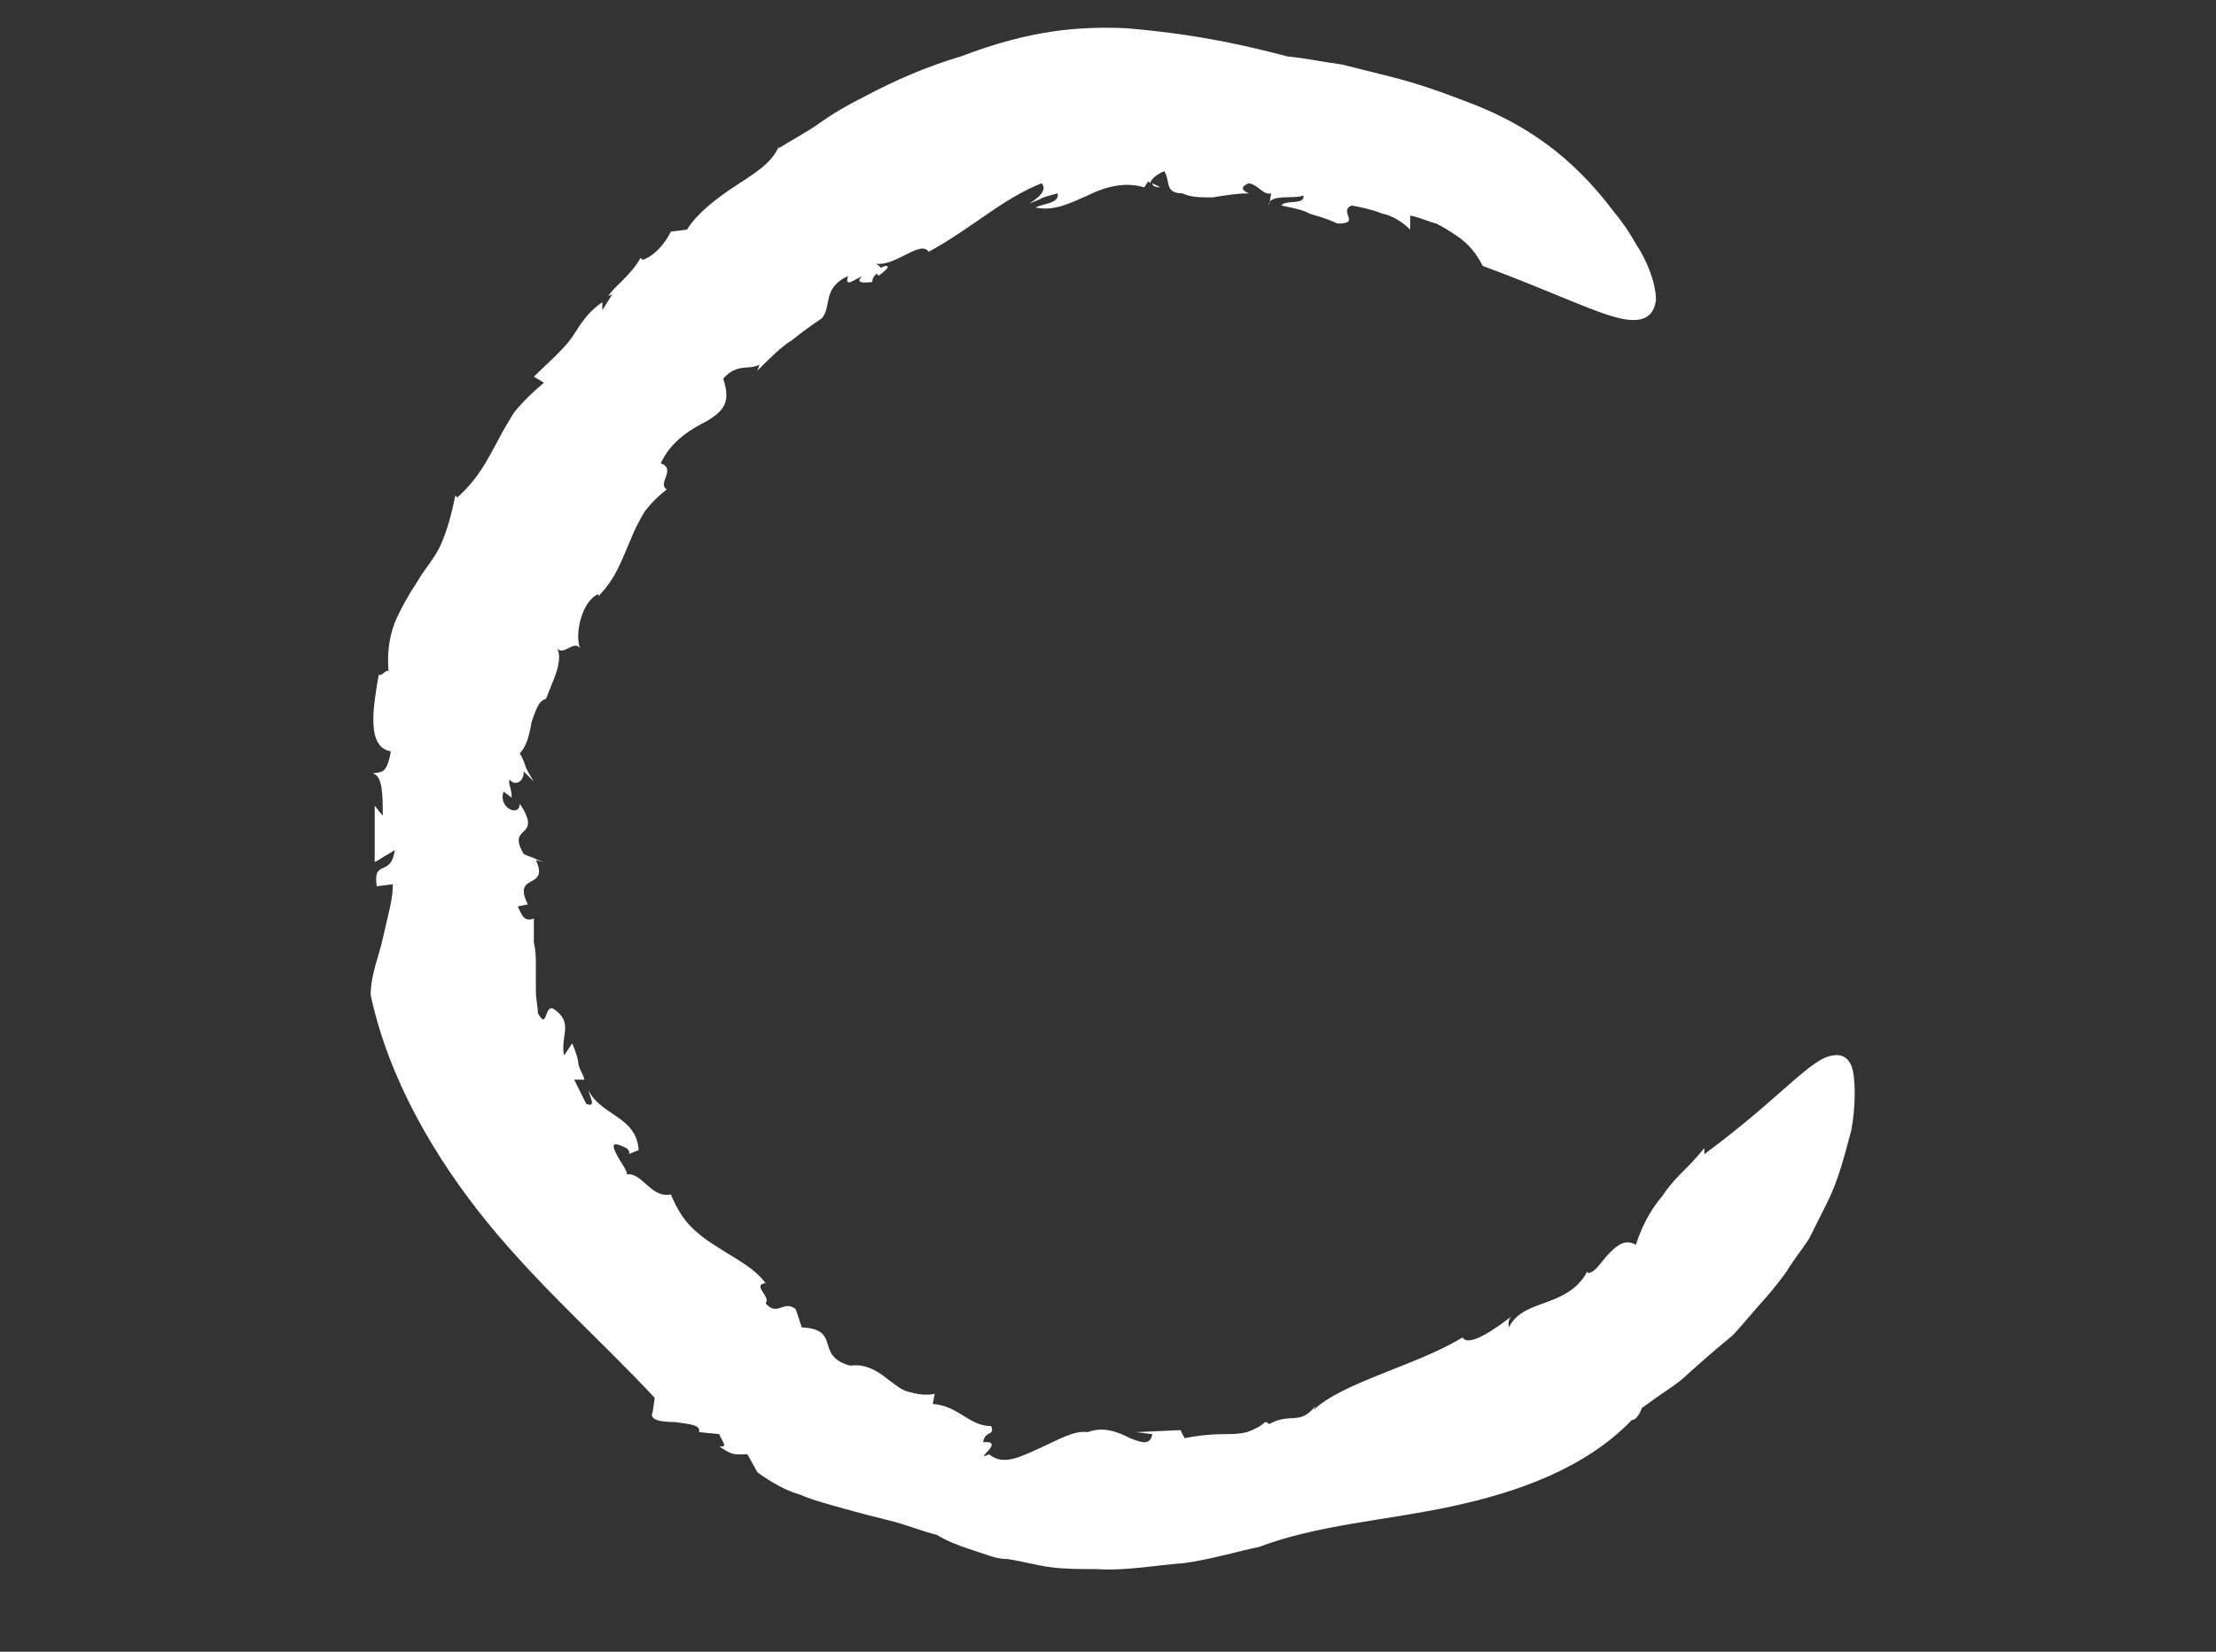 <?xml version="1.0" encoding="utf-8"?>
<!-- Generator: Adobe Illustrator 18.1.1, SVG Export Plug-In . SVG Version: 6.00 Build 0)  -->
<svg version="1.1" id="Layer_1" xmlns="http://www.w3.org/2000/svg" xmlns:xlink="http://www.w3.org/1999/xlink" x="0px" y="0px"
	 viewBox="0 0 110 82" enable-background="new 0 0 110 82" xml:space="preserve">
<rect x="0" y="0" width="110" height="82" fill="#333333" stroke="none"/>
<g>
	<path fill="#ffffff" d="M57.6,9.3l-0.4-0.2C57.2,9.2,57.3,9.3,57.6,9.3z"/>
	<path fill="#ffffff" d="M62.7,70.6C62.7,70.6,62.7,70.6,62.7,70.6C62.7,70.6,62.7,70.6,62.7,70.6z"/>
	<path fill="#ffffff" d="M38.6,7.4C38.6,7.4,38.6,7.4,38.6,7.4c0-0.1,0.1-0.1,0.1-0.1L38.6,7.4z"/>
	<path fill="#ffffff" d="M63.9,2.8c-3.4-0.9-5.7-1.2-8-1.4c-2.4-0.1-4.8,0.1-8.2,1.4c-1.7,0.5-3.3,1.2-4.8,2
		c-0.8,0.4-1.5,0.8-2.2,1.3C40,6.6,39.2,7,38.6,7.4c-0.4,0.8-1.3,1.3-2.2,1.9c-0.9,0.6-1.8,1.3-2.3,2.1l-0.8,0.1
		c-0.3,0.6-0.8,1.2-1.4,1.4l-0.1-0.1c-0.5,0.9-1.4,1.5-1.6,1.9l0.2-0.1l-0.5,0.8V15c-1,0.7-1.2,1.4-1.7,2c-0.5,0.6-1.2,1.2-1.7,1.7
		l0.5,0.3c-0.6,0.5-1.1,1-1.5,1.5c-0.3,0.5-0.6,1-0.8,1.4c-0.5,0.9-0.9,1.8-2,2.8l-0.1-0.1c-0.2,1-0.4,1.7-0.7,2.4
		c-0.3,0.7-0.8,1.2-1.2,1.9c-0.4,0.6-0.8,1.3-1.1,2c-0.3,0.8-0.4,1.6-0.3,2.6c0-0.5-0.3,0.1-0.5,0c-0.3,1.7-0.6,3.6,0.6,3.8
		c-0.2,1.2-0.5,1-0.9,1.1c0.5,0.1,0.5,1.1,0.5,2.1L18.6,40c0,0,0,0.7,0,1.4c0,0.3,0,0.7,0,1c0,0.3,0,0.4,0,0.4s0.2-0.1,0.5-0.3
		c0.2-0.1,0.5-0.3,0.5-0.3c-0.2,1.4-1.1,0.4-0.9,1.8l0.8-0.1c0,0.5-0.1,1-0.2,1.4c-0.1,0.4-0.2,0.9-0.3,1.3
		c-0.2,0.9-0.6,1.8-0.6,2.8c0.9,4.2,3.2,8.1,5.8,11.3c2.7,3.3,5.7,5.9,8.3,8.7l-0.1,0.7c-0.2,0.4,0.4,0.5,1.1,0.5
		c0.6,0.1,1.3,0.1,1.2,0.5l1,0.1c0.1,0.3,0.5,0.7,0,0.6c0.7,0.5,0.8,0.4,1.4,0.4l0.5,0.9c0.7,0.5,1.4,0.9,2.1,1.1
		c0.7,0.3,1.5,0.5,2.2,0.7c0.7,0.2,1.5,0.4,2.3,0.6c0.8,0.2,1.5,0.5,2.3,0.7c0.5,0.3,1,0.5,1.6,0.7c0.3,0.1,0.6,0.2,0.9,0.3
		c0.3,0.1,0.6,0.2,1,0.2c0.7,0.1,1.4,0.3,2.1,0.4c0.7,0.1,1.5,0.1,2.3,0.1c1.5,0.1,3-0.2,4.4-0.3c1.4-0.2,2.7-0.6,3.7-0.8
		c2.9-1.1,6.2-1.3,9.5-2c3.3-0.7,6.7-1.9,9-4.3c0.3,0,0.5-0.6,0.5-0.6c0,0,0.3-0.2,0.7-0.5c0.4-0.3,1.1-0.7,1.6-1.2
		c1.1-1,2.2-1.9,2.2-1.9s0.3-0.3,0.8-0.9c0.5-0.6,1.2-1.3,1.9-2.3c0.3-0.5,0.7-1,1.1-1.6c0.3-0.6,0.6-1.2,0.9-1.8
		c0.6-1.2,0.9-2.5,1.2-3.6c0.2-1.1,0.2-2.2,0.1-2.8c-0.1-0.7-0.5-1-1-0.9c-1.1,0.1-2.6,2.1-6.4,4.9L84.6,57
		c-0.4,0.5-0.8,0.9-1.2,1.3c-0.4,0.4-0.7,0.8-0.9,1.1c-0.6,0.7-1,1.5-1.3,2.4c-0.5-0.3-0.9,0-1.3,0.4c-0.4,0.4-0.7,1-1.1,1l0-0.1
		c-0.4,0.8-1.1,1.2-1.9,1.5c-0.8,0.3-1.6,0.5-2,1.3c0-0.1-0.1-0.4,0.2-0.6c-0.9,0.7-2.2,1.6-2.5,1.1c-2.3,1.4-5.9,2.2-7.4,3.6
		l0.1-0.2c-0.8,1-1.2,0.3-2.3,0.9c-0.1-0.1-0.2-0.1-0.2-0.1c-0.2,0.2-0.6,0.4-0.9,0.5c-0.4,0.1-0.8,0.1-1.1,0.1
		c-0.8,0-1.5,0.1-2,0.2L58.6,71l-2.2,0.1l0.8,0.1c-0.1,0.6-0.6,0.4-1.1,0.2c-0.6-0.3-1.3-0.6-2.1-0.3c-0.7-0.1-1.5,0.4-2.4,0.8
		c-0.9,0.4-1.8,0.9-2.5,0.3c-0.9,0.4,0.9-0.7-0.3-0.6c0.1-0.6,0.6-0.3,0.4-0.8c-1.1,0-1.6-1-2.9-1.1l0.1-0.5c-0.5,0.1-0.9,0-1.3-0.1
		c-0.4-0.1-0.7-0.4-1-0.6c-0.6-0.5-1.2-0.8-1.9-0.7c-1.8-0.5-0.4-1.8-2.4-1.9L39.5,65c-0.6-0.5-0.9,0.4-1.5-0.3c0.3-0.3-0.7-0.9,0-1
		c-0.6-0.8-1.5-1.2-2.4-1.8c-0.5-0.3-0.9-0.6-1.3-1c-0.4-0.4-0.7-0.9-1-1.6c-1,0.2-1.4-1.1-2.2-1c0.1-0.1-0.3-0.6-0.5-1
		c-0.2-0.4-0.3-0.7,0.5-0.3c0.1,0.1,0.2,0.2,0.1,0.3l0.5-0.2c-0.1-1.7-1.9-1.7-2.5-3c0.1,0.4,0.4,0.9-0.1,0.7l-0.6-1.2l0.5,0
		c0,0,0-0.1-0.1-0.3c-0.1-0.2-0.2-0.4-0.2-0.6c-0.1-0.5-0.3-0.9-0.3-0.9L28,52.4c-0.2-1,0.5-1.6-0.5-2.3c-0.5-0.3-0.3,1.1-0.8,0.2
		c0-0.3-0.1-0.7-0.1-1.1c0-0.4,0-0.8,0-1.2c0-0.4,0-0.8-0.1-1.2c0-0.4,0-0.8,0-1.2c-0.5,0.2-0.6-0.2-0.8-0.6l0.5-0.1
		c-0.8-1.6,1.1-0.7,0.4-2.2l0.4,0.1c0,0-0.3-0.1-0.5-0.2c-0.3-0.1-0.5-0.2-0.5-0.2c-0.9-1.5,1-0.7-0.2-2.5c0,0.7-1.1,0.2-0.8-0.6
		l0.4,0.3c0-0.5-0.2-0.7-0.1-0.9c0.2,0.3,0.7,0.2,0.7-0.4l0.5,0.5c0,0-0.2-0.3-0.4-0.7c-0.1-0.4-0.3-0.7-0.3-0.7
		c0.4-0.4,0.5-1.1,0.6-1.6c0.2-0.5,0.3-1,0.7-1.1c0,0,0.2-0.5,0.4-1c0.2-0.5,0.4-1.2,0.1-1.6c0.3,0.6,0.9-0.4,1.2,0.1
		c-0.3-0.7,0.1-2.4,0.9-2.7l0,0.1c0.9-0.9,1.2-1.9,1.6-2.8c0.2-0.5,0.4-0.9,0.7-1.4c0.3-0.4,0.7-0.8,1.1-1.1c-0.5-0.3,0.5-1-0.3-1.3
		c0.5-1.1,1.5-1.7,2.3-2.1c0.8-0.5,1.2-0.9,0.8-2.1c0.7-0.8,1.3-0.4,1.8-0.7l-0.1,0.3c0.7-0.7,1.2-1.2,1.7-1.5
		c0.5-0.4,0.9-0.7,1.5-1.1c0.5-0.6,0-1.5,1.3-2.1c-0.2,0.6,0.3,0.2,0.7,0c-0.2,0.2-0.3,0.4,0.5,0.3c0-0.2,0.1-0.3,0.2-0.4
		c0,0,0.1,0,0.1,0.1c0.7-0.5,0.5-0.6,0.1-0.4c0-0.1-0.1-0.1-0.2-0.2c1,0.1,2.2-1.2,2.6-0.6c2.2-1.2,3.6-2.6,5.6-3.4
		c0.3,0.3-0.1,0.7-0.6,1c0,0,0.3-0.1,0.7-0.3c0.3-0.1,0.7-0.2,0.7-0.2c0.1,0.5-0.7,0.5-1.1,0.7c0.9,0.2,1.7-0.2,2.6-0.6
		c0.8-0.4,1.8-0.7,2.8-0.4L57,9l0.1,0.1c0-0.2,0.4-0.5,0.7-0.6c0.3,0.5,0,1.1,0.9,1.1c0.4,0.2,0.9,0.2,1.5,0.2
		c0.6-0.1,1.2-0.2,1.8-0.2c-0.5-0.2-0.3-0.4,0-0.5c0.5,0.1,0.7,0.6,1.1,0.5l-0.1,0.6c-0.1-0.6,1.4-0.3,1.7-0.5
		c0.1,0.5-0.9,0.2-1.1,0.5c1,0.2,1.2,0.3,1.4,0.4c0.2,0.1,0.5,0.1,1.4,0.5c1.2,0,0-0.6,0.7-0.9c0.5,0.1,1,0.2,1.5,0.4
		c0.5,0.1,1,0.4,1.4,0.8l0-0.7c0.5,0.1,0.9,0.3,1.3,0.4c0.4,0.2,0.7,0.4,1,0.6c0.6,0.4,1,0.9,1.3,1.5c3.5,1.3,5.5,2.3,6.8,2.6
		c1.3,0.3,1.7-0.2,1.8-0.9c0-0.8-0.4-1.9-1-2.8c-0.5-0.9-1.1-1.6-1.1-1.6c-2.1-2.8-4.4-4.3-6.9-5.3c-1.3-0.5-2.6-1-4.2-1.4
		c-0.8-0.2-1.6-0.4-2.4-0.6C65.8,3.1,64.9,2.9,63.9,2.8z"/>
</g>
</svg>
